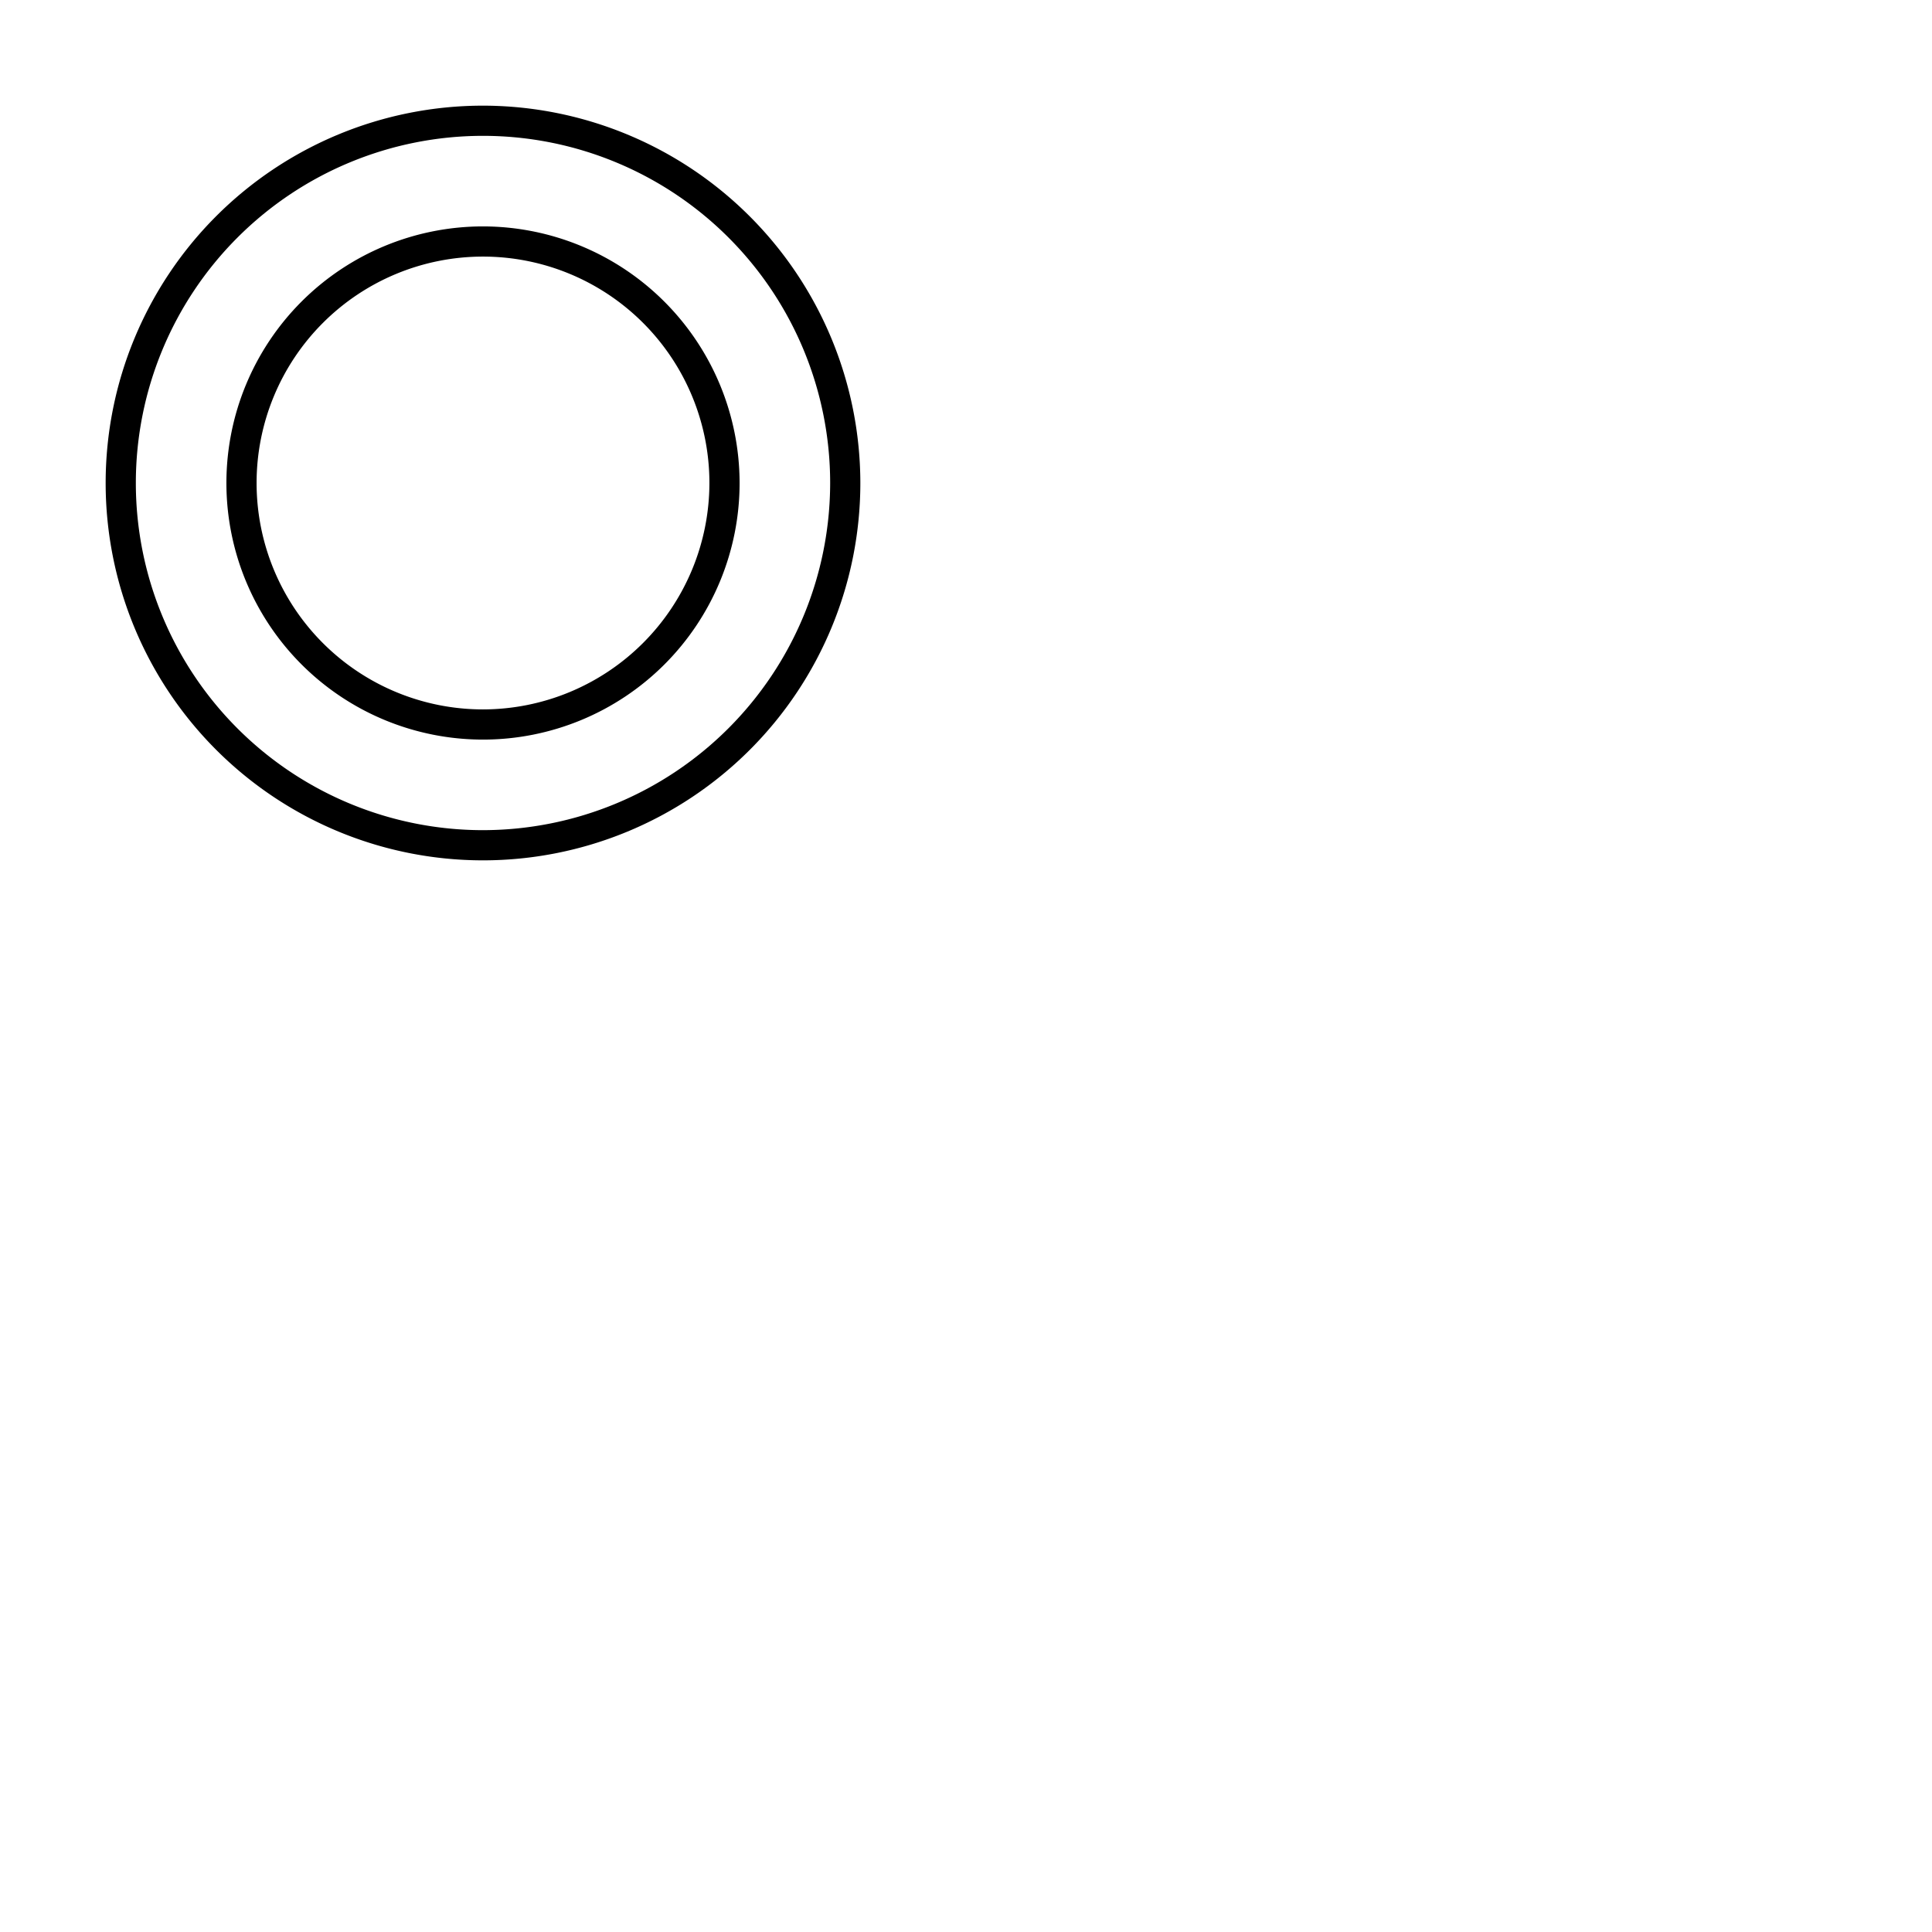 <svg xmlns="http://www.w3.org/2000/svg" version="1.1" viewBox="0 0 512 512" fill="currentColor"><path fill="currentColor" d="M128 28a100 100 0 1 0 100 100A100.11 100.11 0 0 0 128 28m0 192a92 92 0 1 1 92-92a92.1 92.1 0 0 1-92 92m0-160a68 68 0 1 0 68 68a68.07 68.07 0 0 0-68-68m0 128a60 60 0 1 1 60-60a60.07 60.07 0 0 1-60 60"/></svg>